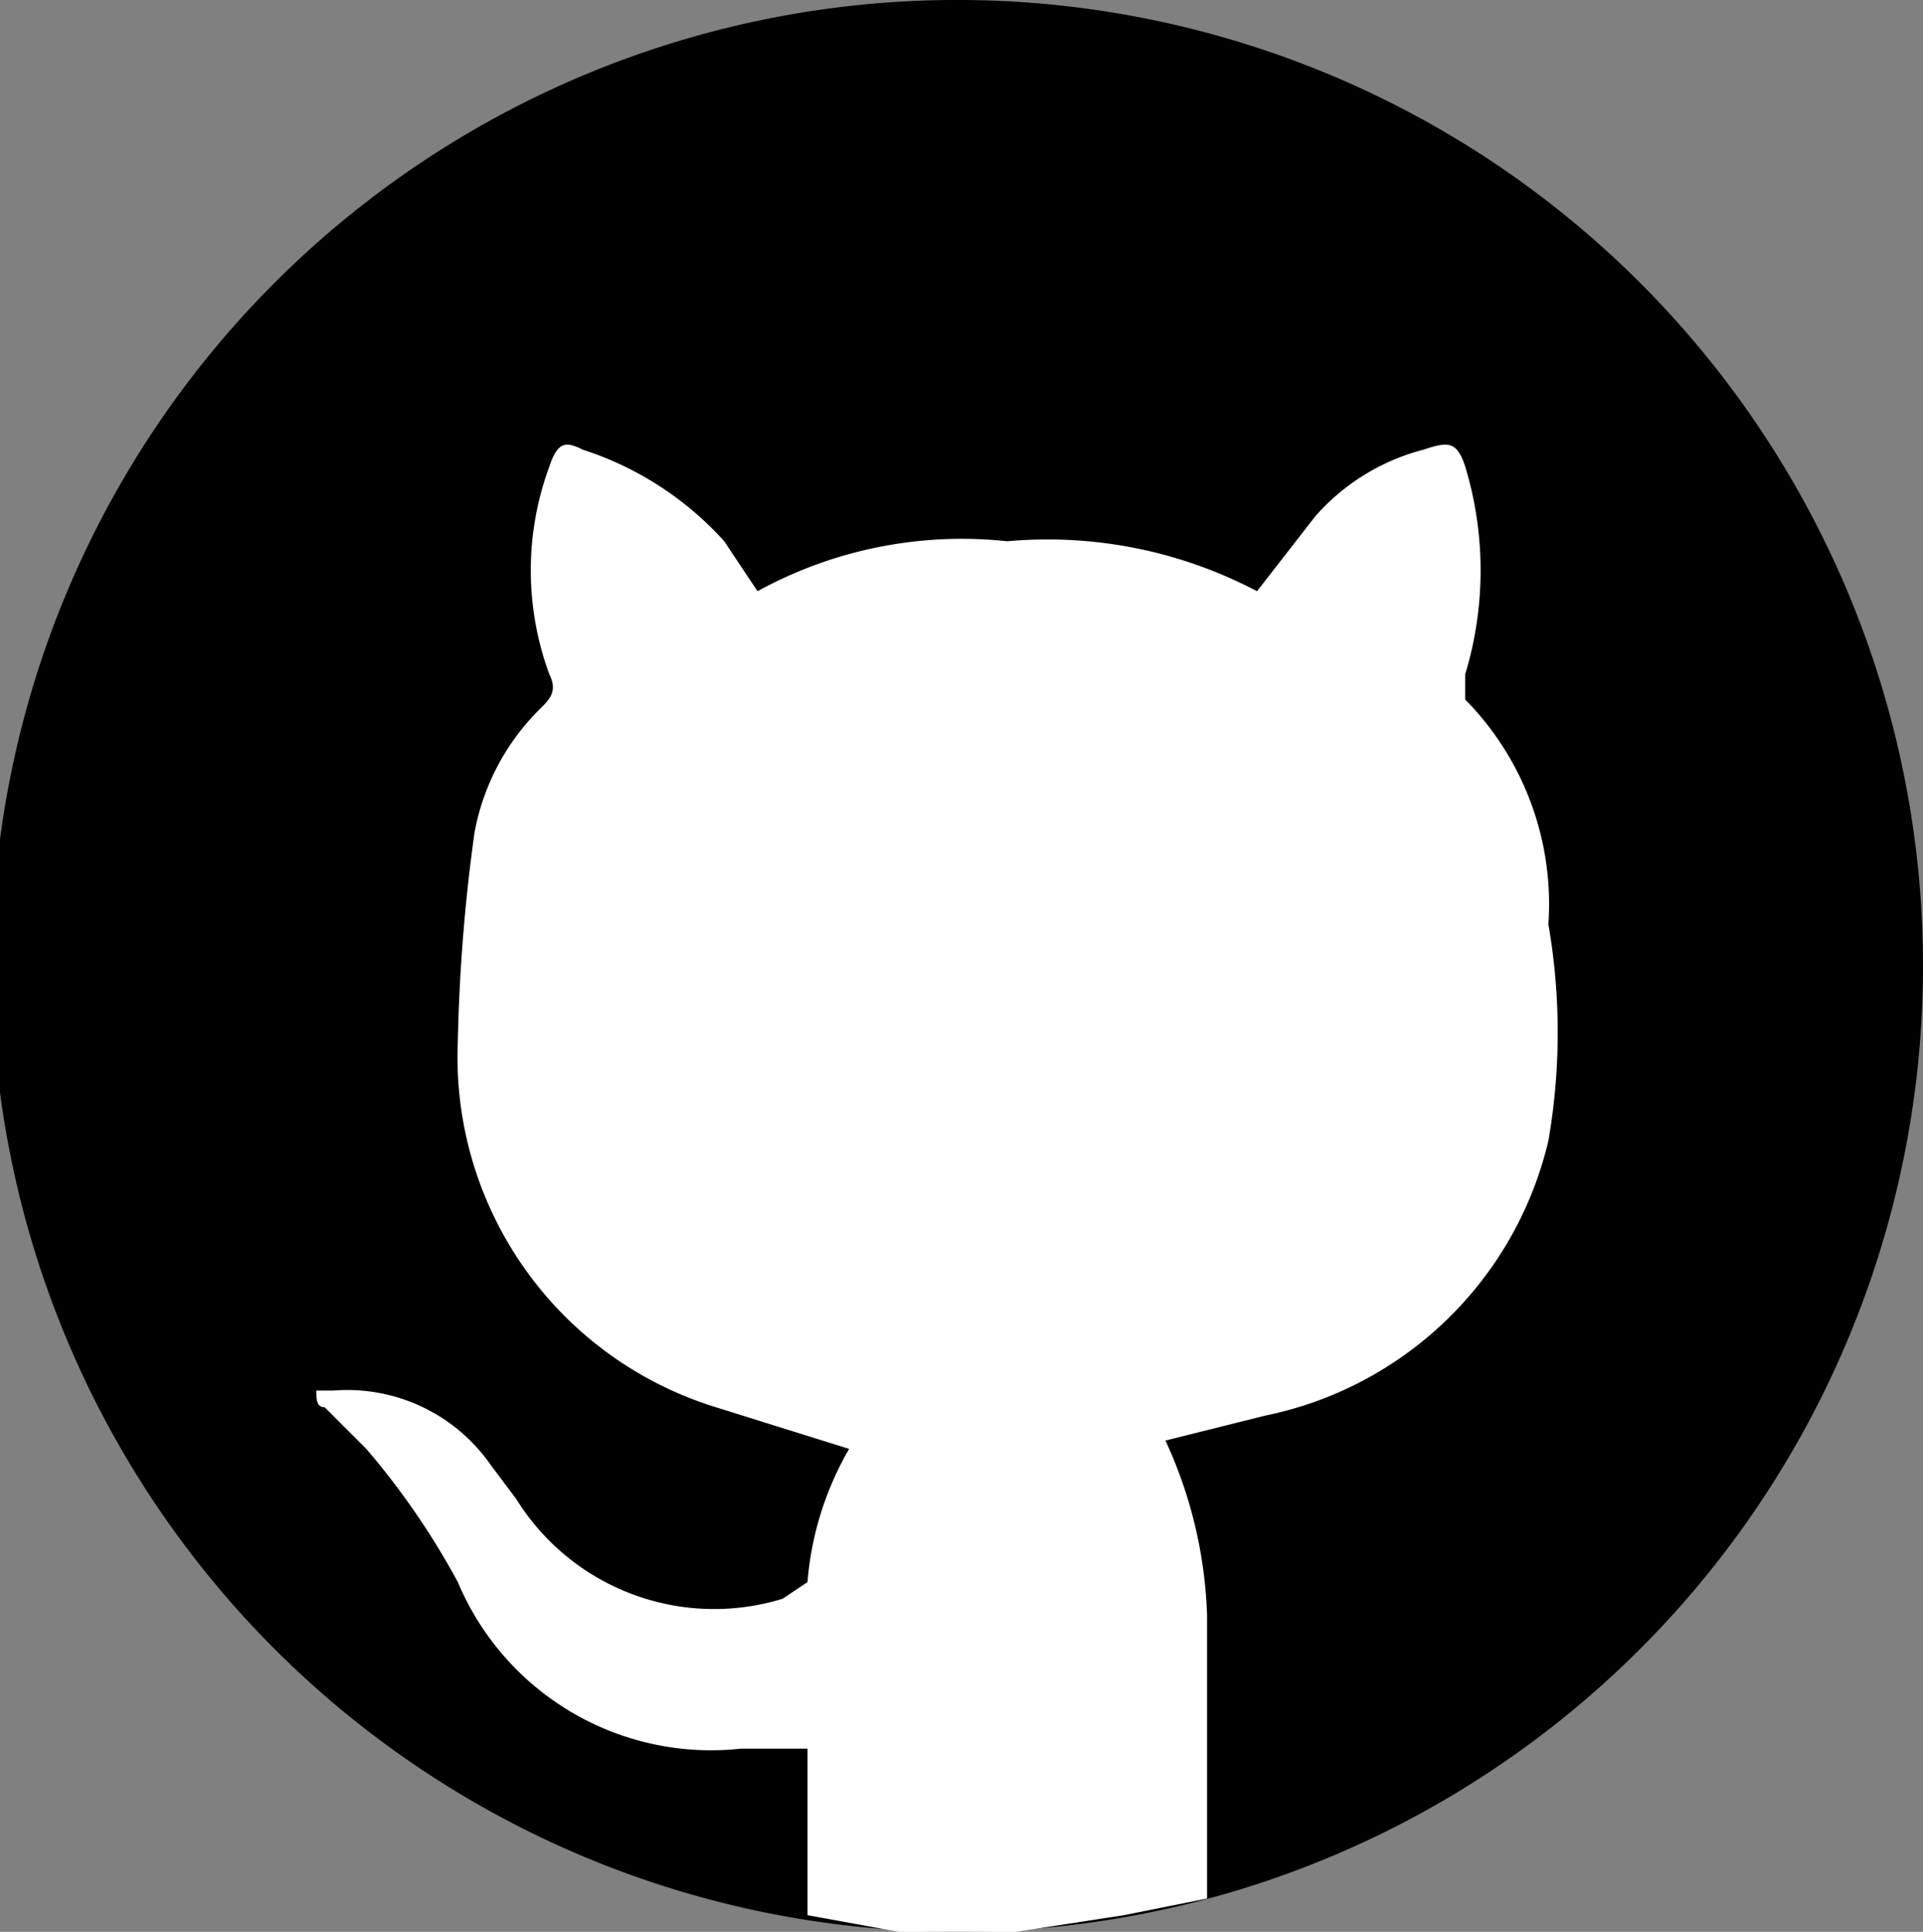 <svg xmlns="http://www.w3.org/2000/svg" viewBox="0 0 23.1 23.2"><rect x="0" y="0" width="23.1" height="23.2" fill="#808080" stroke="none"/><g id="Livello_2" data-name="Livello 2"><g id="Livello_1-2" data-name="Livello 1"><path d="M23.1,11.6A11.6,11.6,0,1,1,11.6,0,11.6,11.6,0,0,1,23.1,11.6"/><path d="M14.5,19.4a5.4,5.4,0,0,0-.5-2.1l1.2-.3a4.4,4.4,0,0,0,3.4-3.3,7.6,7.6,0,0,0,0-2.6,3.5,3.5,0,0,0-1-2.7V8.1a4.3,4.3,0,0,0,0-2.5c-.1-.3-.2-.3-.5-.2a2.6,2.6,0,0,0-1.3.8l-.7.9a5.4,5.4,0,0,0-3-.6,5.1,5.1,0,0,0-3,.6l-.4-.6A3.9,3.9,0,0,0,7,5.4c-.2-.1-.3-.1-.4.2a3.6,3.6,0,0,0,0,2.5c.1.2,0,.3-.1.4A2.8,2.8,0,0,0,5.7,10a21.1,21.1,0,0,0-.2,2.5,4.4,4.4,0,0,0,3.1,4.4l1.6.5A3.8,3.8,0,0,0,9.7,19l-.3.2A2.8,2.8,0,0,1,6.2,18l-.3-.4A2.1,2.1,0,0,0,4,16.7H3.8c0,.1,0,.2.1.2l.5.5a9.1,9.1,0,0,1,1.1,1.6A3.3,3.3,0,0,0,8.9,21h.8V23l1.1.2h1.4l1.3-.2,1-.2V19.4" style="fill:#fff"/></g></g></svg>